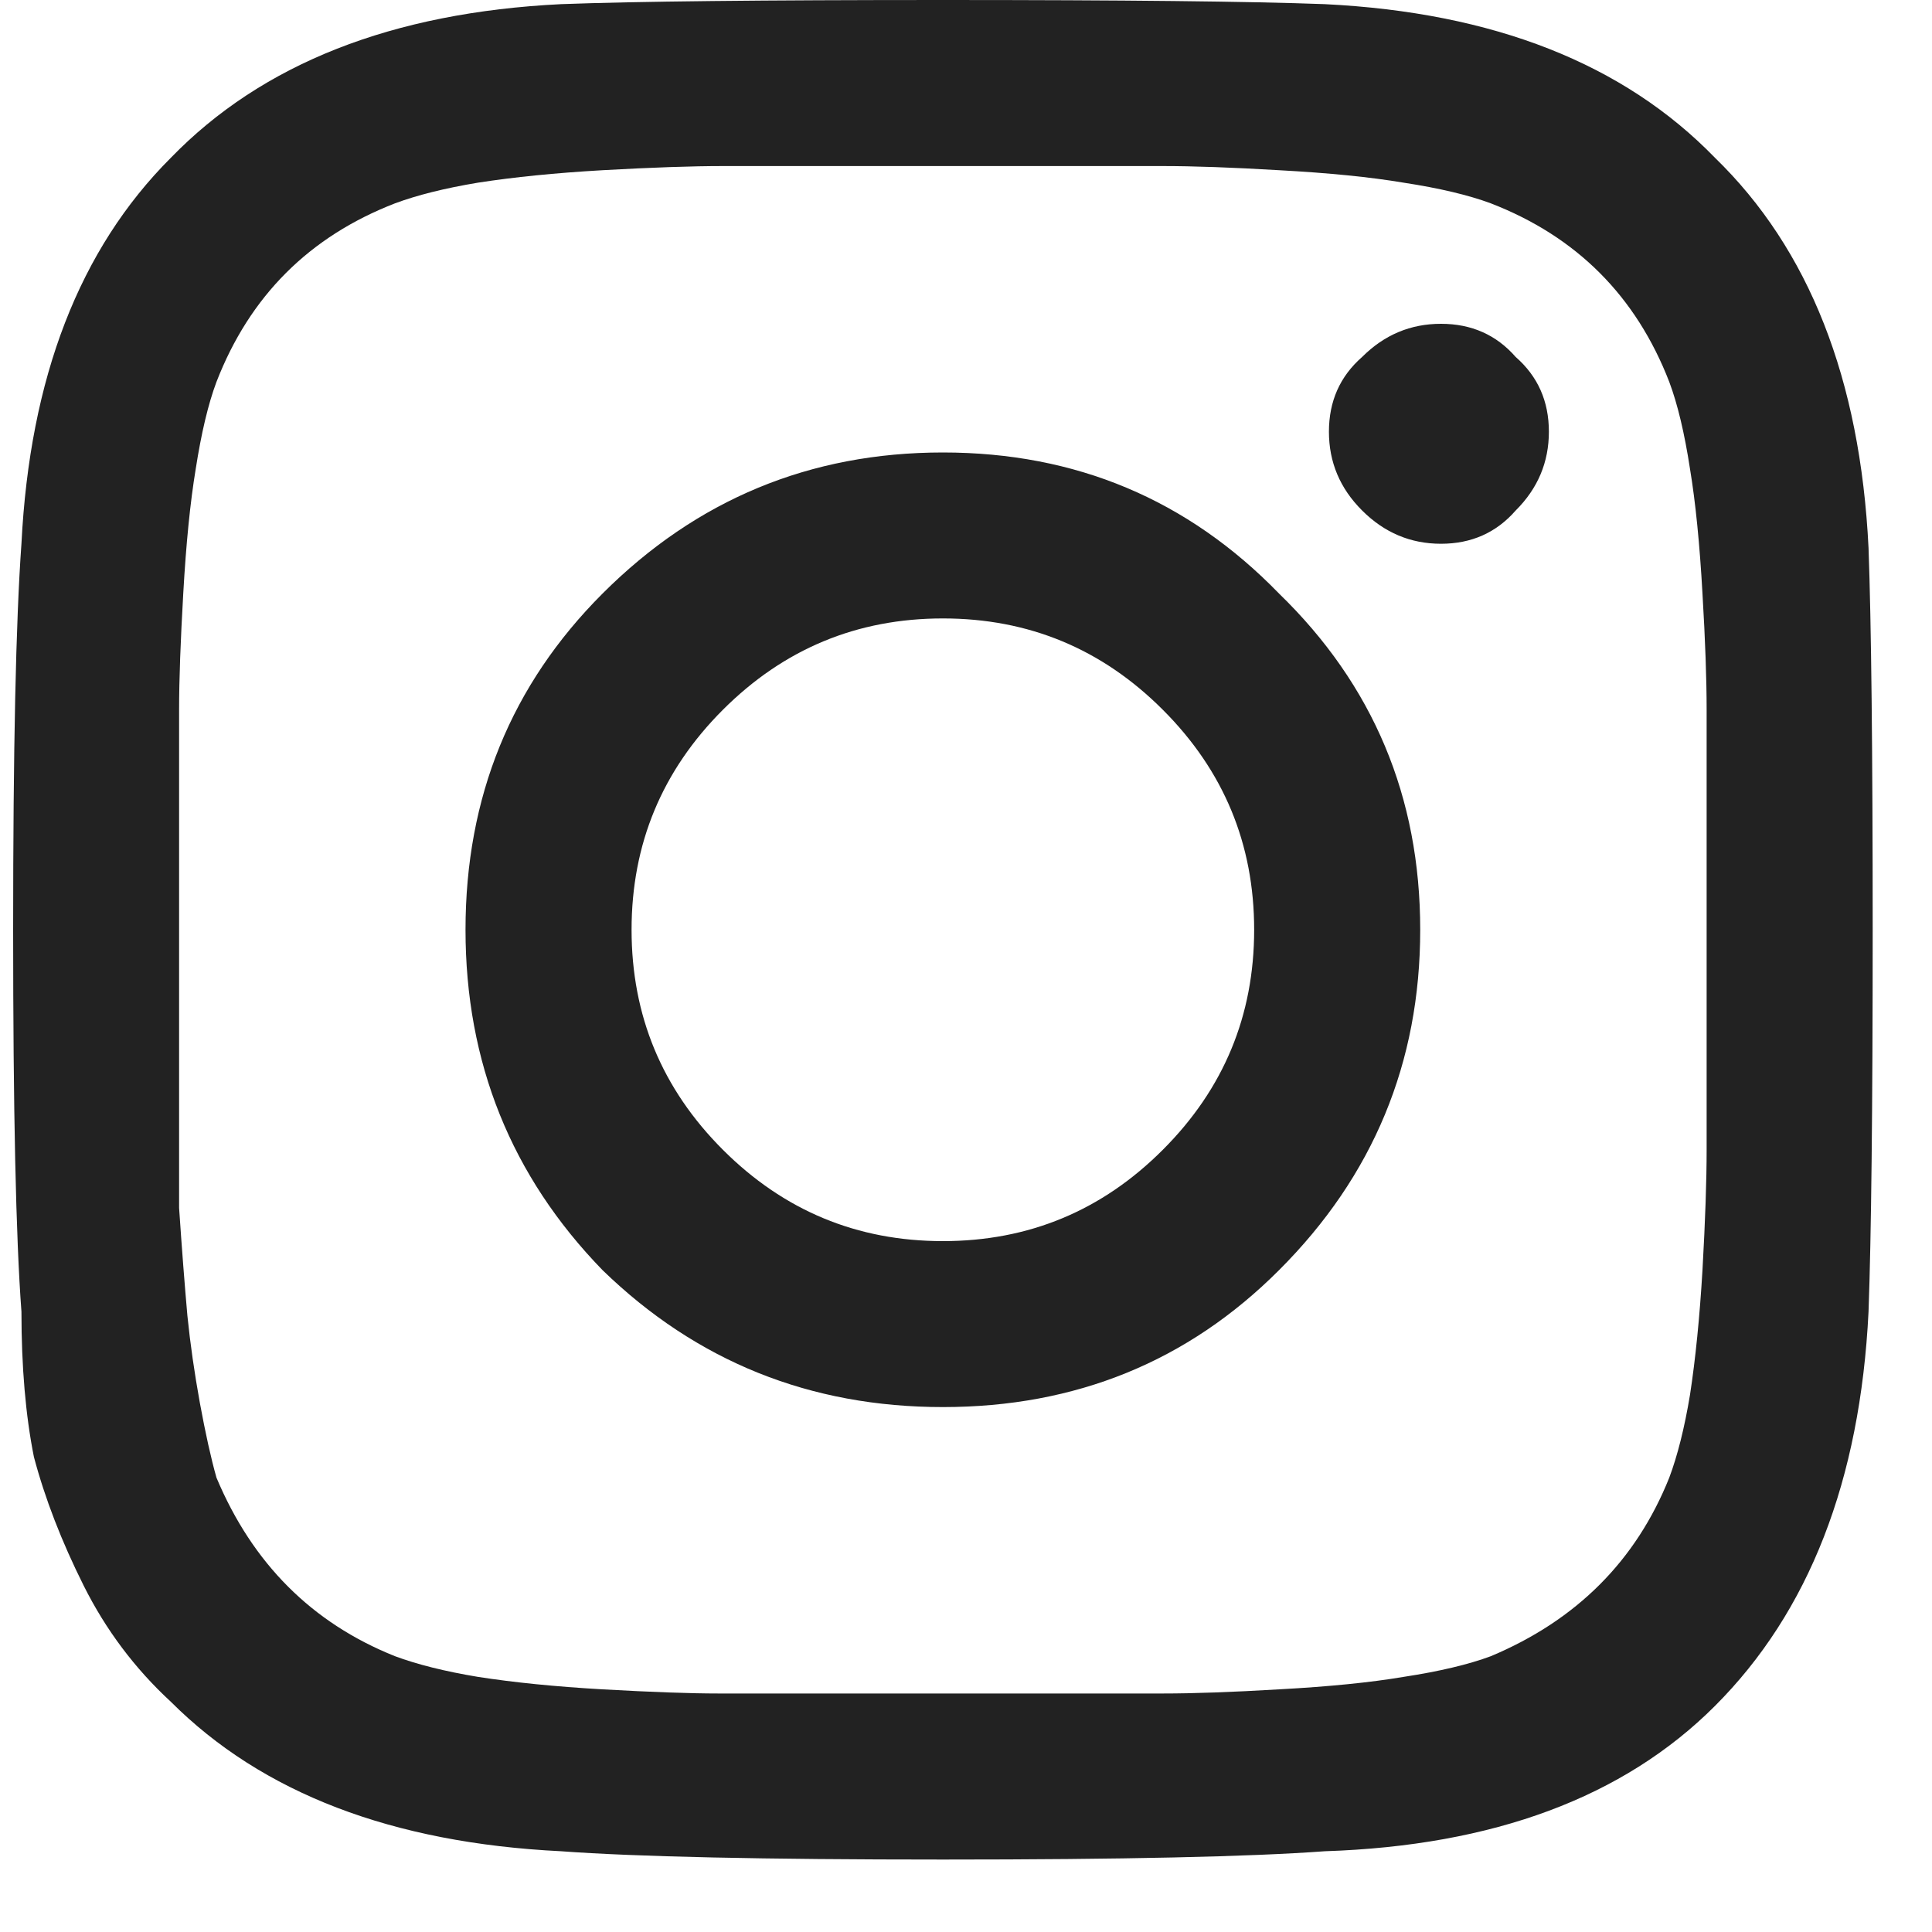 <svg width="20" height="20" viewBox="0 0 20 20" fill="none" xmlns="http://www.w3.org/2000/svg">
<path d="M6.237 6.145C7.211 5.171 8.386 4.684 9.761 4.684C11.136 4.684 12.296 5.171 13.241 6.145C14.215 7.09 14.702 8.25 14.702 9.625C14.702 11 14.215 12.175 13.241 13.148C12.296 14.094 11.136 14.566 9.761 14.566C8.386 14.566 7.211 14.094 6.237 13.148C5.292 12.175 4.819 11 4.819 9.625C4.819 8.25 5.292 7.09 6.237 6.145ZM7.483 11.902C8.114 12.533 8.873 12.848 9.761 12.848C10.649 12.848 11.408 12.533 12.038 11.902C12.668 11.272 12.983 10.513 12.983 9.625C12.983 8.737 12.668 7.978 12.038 7.348C11.408 6.717 10.649 6.402 9.761 6.402C8.873 6.402 8.114 6.717 7.483 7.348C6.853 7.978 6.538 8.737 6.538 9.625C6.538 10.513 6.853 11.272 7.483 11.902ZM15.69 3.695C15.92 3.896 16.034 4.154 16.034 4.469C16.034 4.784 15.92 5.056 15.69 5.285C15.49 5.514 15.232 5.629 14.917 5.629C14.602 5.629 14.33 5.514 14.101 5.285C13.871 5.056 13.757 4.784 13.757 4.469C13.757 4.154 13.871 3.896 14.101 3.695C14.33 3.466 14.602 3.352 14.917 3.352C15.232 3.352 15.49 3.466 15.69 3.695ZM19.343 5.672C19.371 6.445 19.386 7.763 19.386 9.625C19.386 11.487 19.371 12.805 19.343 13.578C19.257 15.325 18.727 16.686 17.753 17.66C16.808 18.605 15.461 19.107 13.714 19.164C12.94 19.221 11.623 19.25 9.761 19.25C7.899 19.25 6.581 19.221 5.808 19.164C4.06 19.078 2.714 18.562 1.769 17.617C1.396 17.273 1.095 16.872 0.866 16.414C0.637 15.956 0.465 15.512 0.351 15.082C0.265 14.652 0.222 14.151 0.222 13.578C0.164 12.805 0.136 11.487 0.136 9.625C0.136 7.763 0.164 6.431 0.222 5.629C0.308 3.91 0.823 2.578 1.769 1.633C2.714 0.659 4.06 0.129 5.808 0.043C6.581 0.014 7.899 0 9.761 0C11.623 0 12.94 0.014 13.714 0.043C15.461 0.129 16.808 0.659 17.753 1.633C18.727 2.578 19.257 3.924 19.343 5.672ZM17.28 15.297C17.366 15.068 17.438 14.781 17.495 14.438C17.552 14.065 17.595 13.635 17.624 13.148C17.653 12.633 17.667 12.217 17.667 11.902C17.667 11.587 17.667 11.143 17.667 10.57C17.667 9.997 17.667 9.682 17.667 9.625C17.667 9.539 17.667 9.224 17.667 8.68C17.667 8.107 17.667 7.663 17.667 7.348C17.667 7.033 17.653 6.632 17.624 6.145C17.595 5.629 17.552 5.199 17.495 4.855C17.438 4.483 17.366 4.182 17.28 3.953C16.936 3.065 16.321 2.449 15.433 2.105C15.204 2.02 14.903 1.948 14.53 1.891C14.187 1.833 13.757 1.79 13.241 1.762C12.754 1.733 12.353 1.719 12.038 1.719C11.752 1.719 11.308 1.719 10.706 1.719C10.133 1.719 9.818 1.719 9.761 1.719C9.703 1.719 9.388 1.719 8.815 1.719C8.243 1.719 7.798 1.719 7.483 1.719C7.168 1.719 6.753 1.733 6.237 1.762C5.75 1.79 5.321 1.833 4.948 1.891C4.604 1.948 4.318 2.02 4.089 2.105C3.201 2.449 2.585 3.065 2.241 3.953C2.155 4.182 2.084 4.483 2.026 4.855C1.969 5.199 1.926 5.629 1.897 6.145C1.869 6.632 1.854 7.033 1.854 7.348C1.854 7.634 1.854 8.078 1.854 8.68C1.854 9.253 1.854 9.568 1.854 9.625C1.854 9.74 1.854 10.012 1.854 10.441C1.854 10.842 1.854 11.186 1.854 11.473C1.854 11.73 1.854 12.074 1.854 12.504C1.883 12.934 1.912 13.306 1.94 13.621C1.969 13.908 2.012 14.208 2.069 14.523C2.127 14.838 2.184 15.096 2.241 15.297C2.614 16.185 3.229 16.801 4.089 17.145C4.318 17.23 4.604 17.302 4.948 17.359C5.321 17.417 5.75 17.46 6.237 17.488C6.753 17.517 7.154 17.531 7.44 17.531C7.756 17.531 8.2 17.531 8.772 17.531C9.374 17.531 9.703 17.531 9.761 17.531C9.847 17.531 10.162 17.531 10.706 17.531C11.279 17.531 11.723 17.531 12.038 17.531C12.353 17.531 12.754 17.517 13.241 17.488C13.757 17.46 14.187 17.417 14.53 17.359C14.903 17.302 15.204 17.23 15.433 17.145C16.321 16.772 16.936 16.156 17.28 15.297Z" fill="#222222"/>
</svg>
